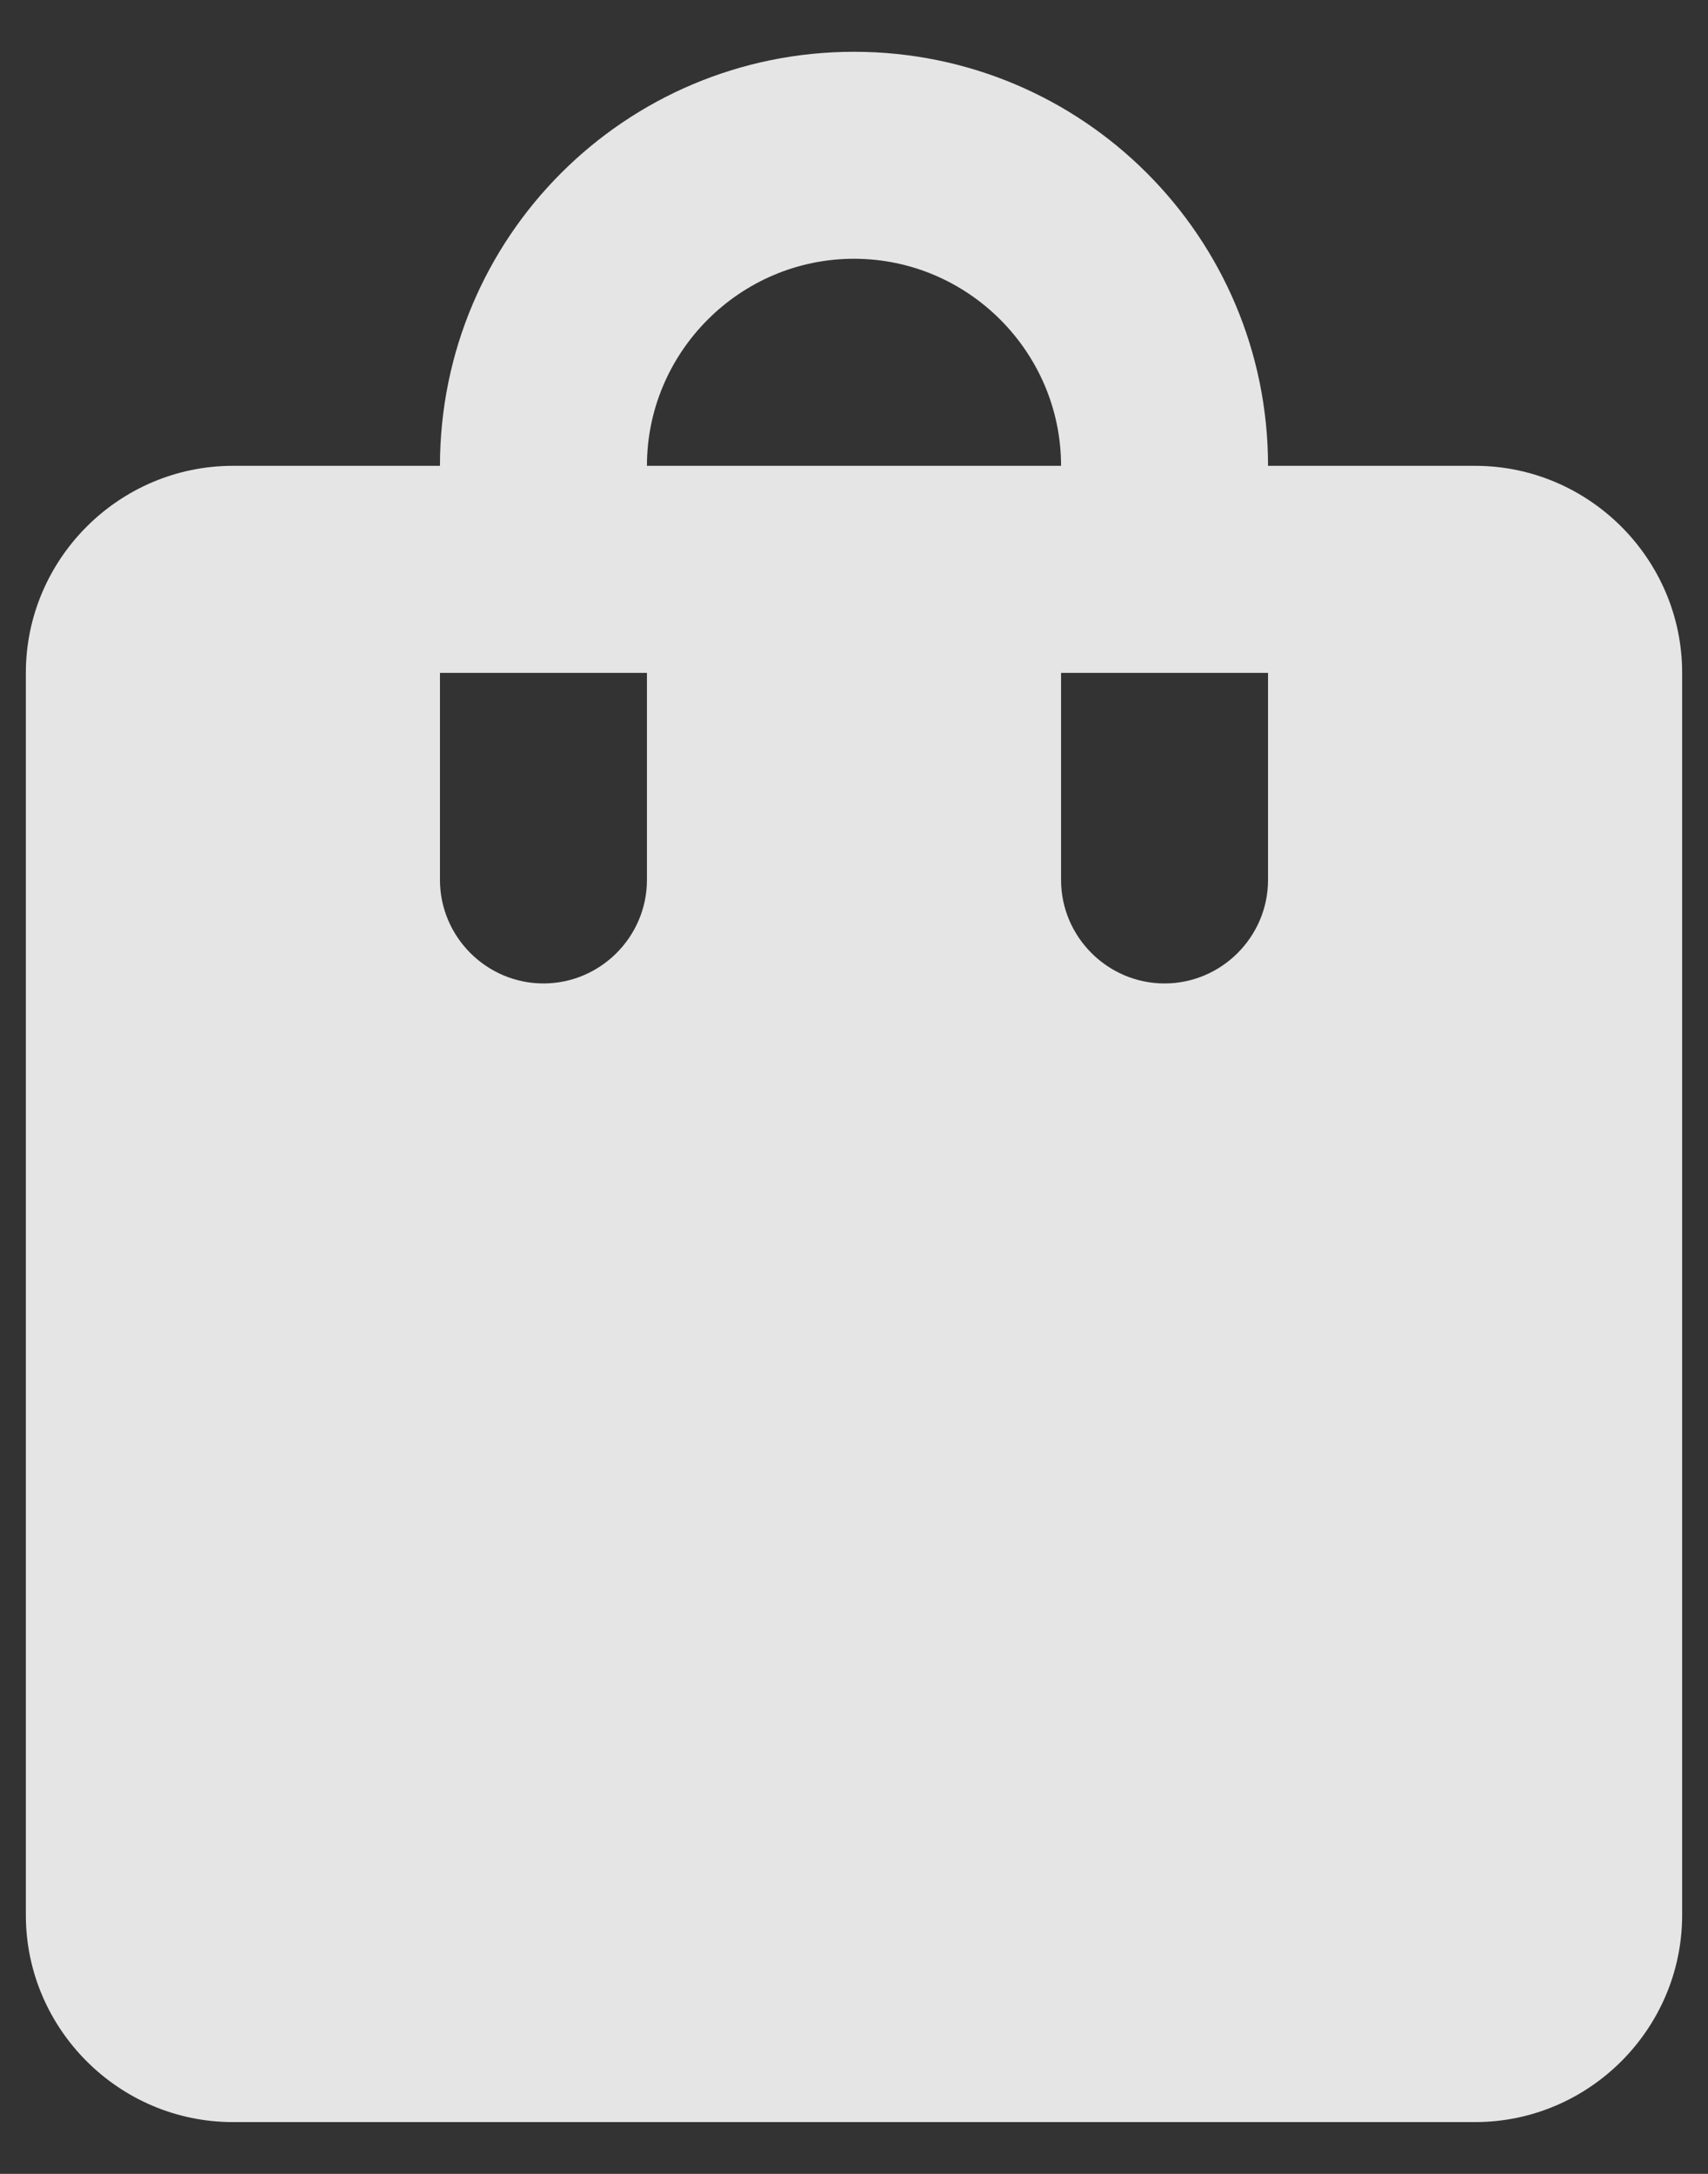 <svg width="22" height="28" viewBox="0 0 22 28" fill="none" xmlns="http://www.w3.org/2000/svg">
<rect x="0" y="0" width="22" height="28" fill="#333333" stroke="none"/>
<path d="M19 6H16.333C16.333 3.053 13.947 0.667 11 0.667C8.053 0.667 5.667 3.053 5.667 6H3C1.533 6 0.333 7.2 0.333 8.667V24.667C0.333 26.133 1.533 27.333 3 27.333H19C20.467 27.333 21.667 26.133 21.667 24.667V8.667C21.667 7.2 20.467 6 19 6ZM8.333 11.333C8.333 12.067 7.733 12.667 7 12.667C6.267 12.667 5.667 12.067 5.667 11.333V8.667H8.333V11.333ZM11 3.333C12.467 3.333 13.667 4.533 13.667 6H8.333C8.333 4.533 9.533 3.333 11 3.333ZM16.333 11.333C16.333 12.067 15.733 12.667 15 12.667C14.267 12.667 13.667 12.067 13.667 11.333V8.667H16.333V11.333Z" fill="white" fill-opacity="0.87"/>
</svg>
